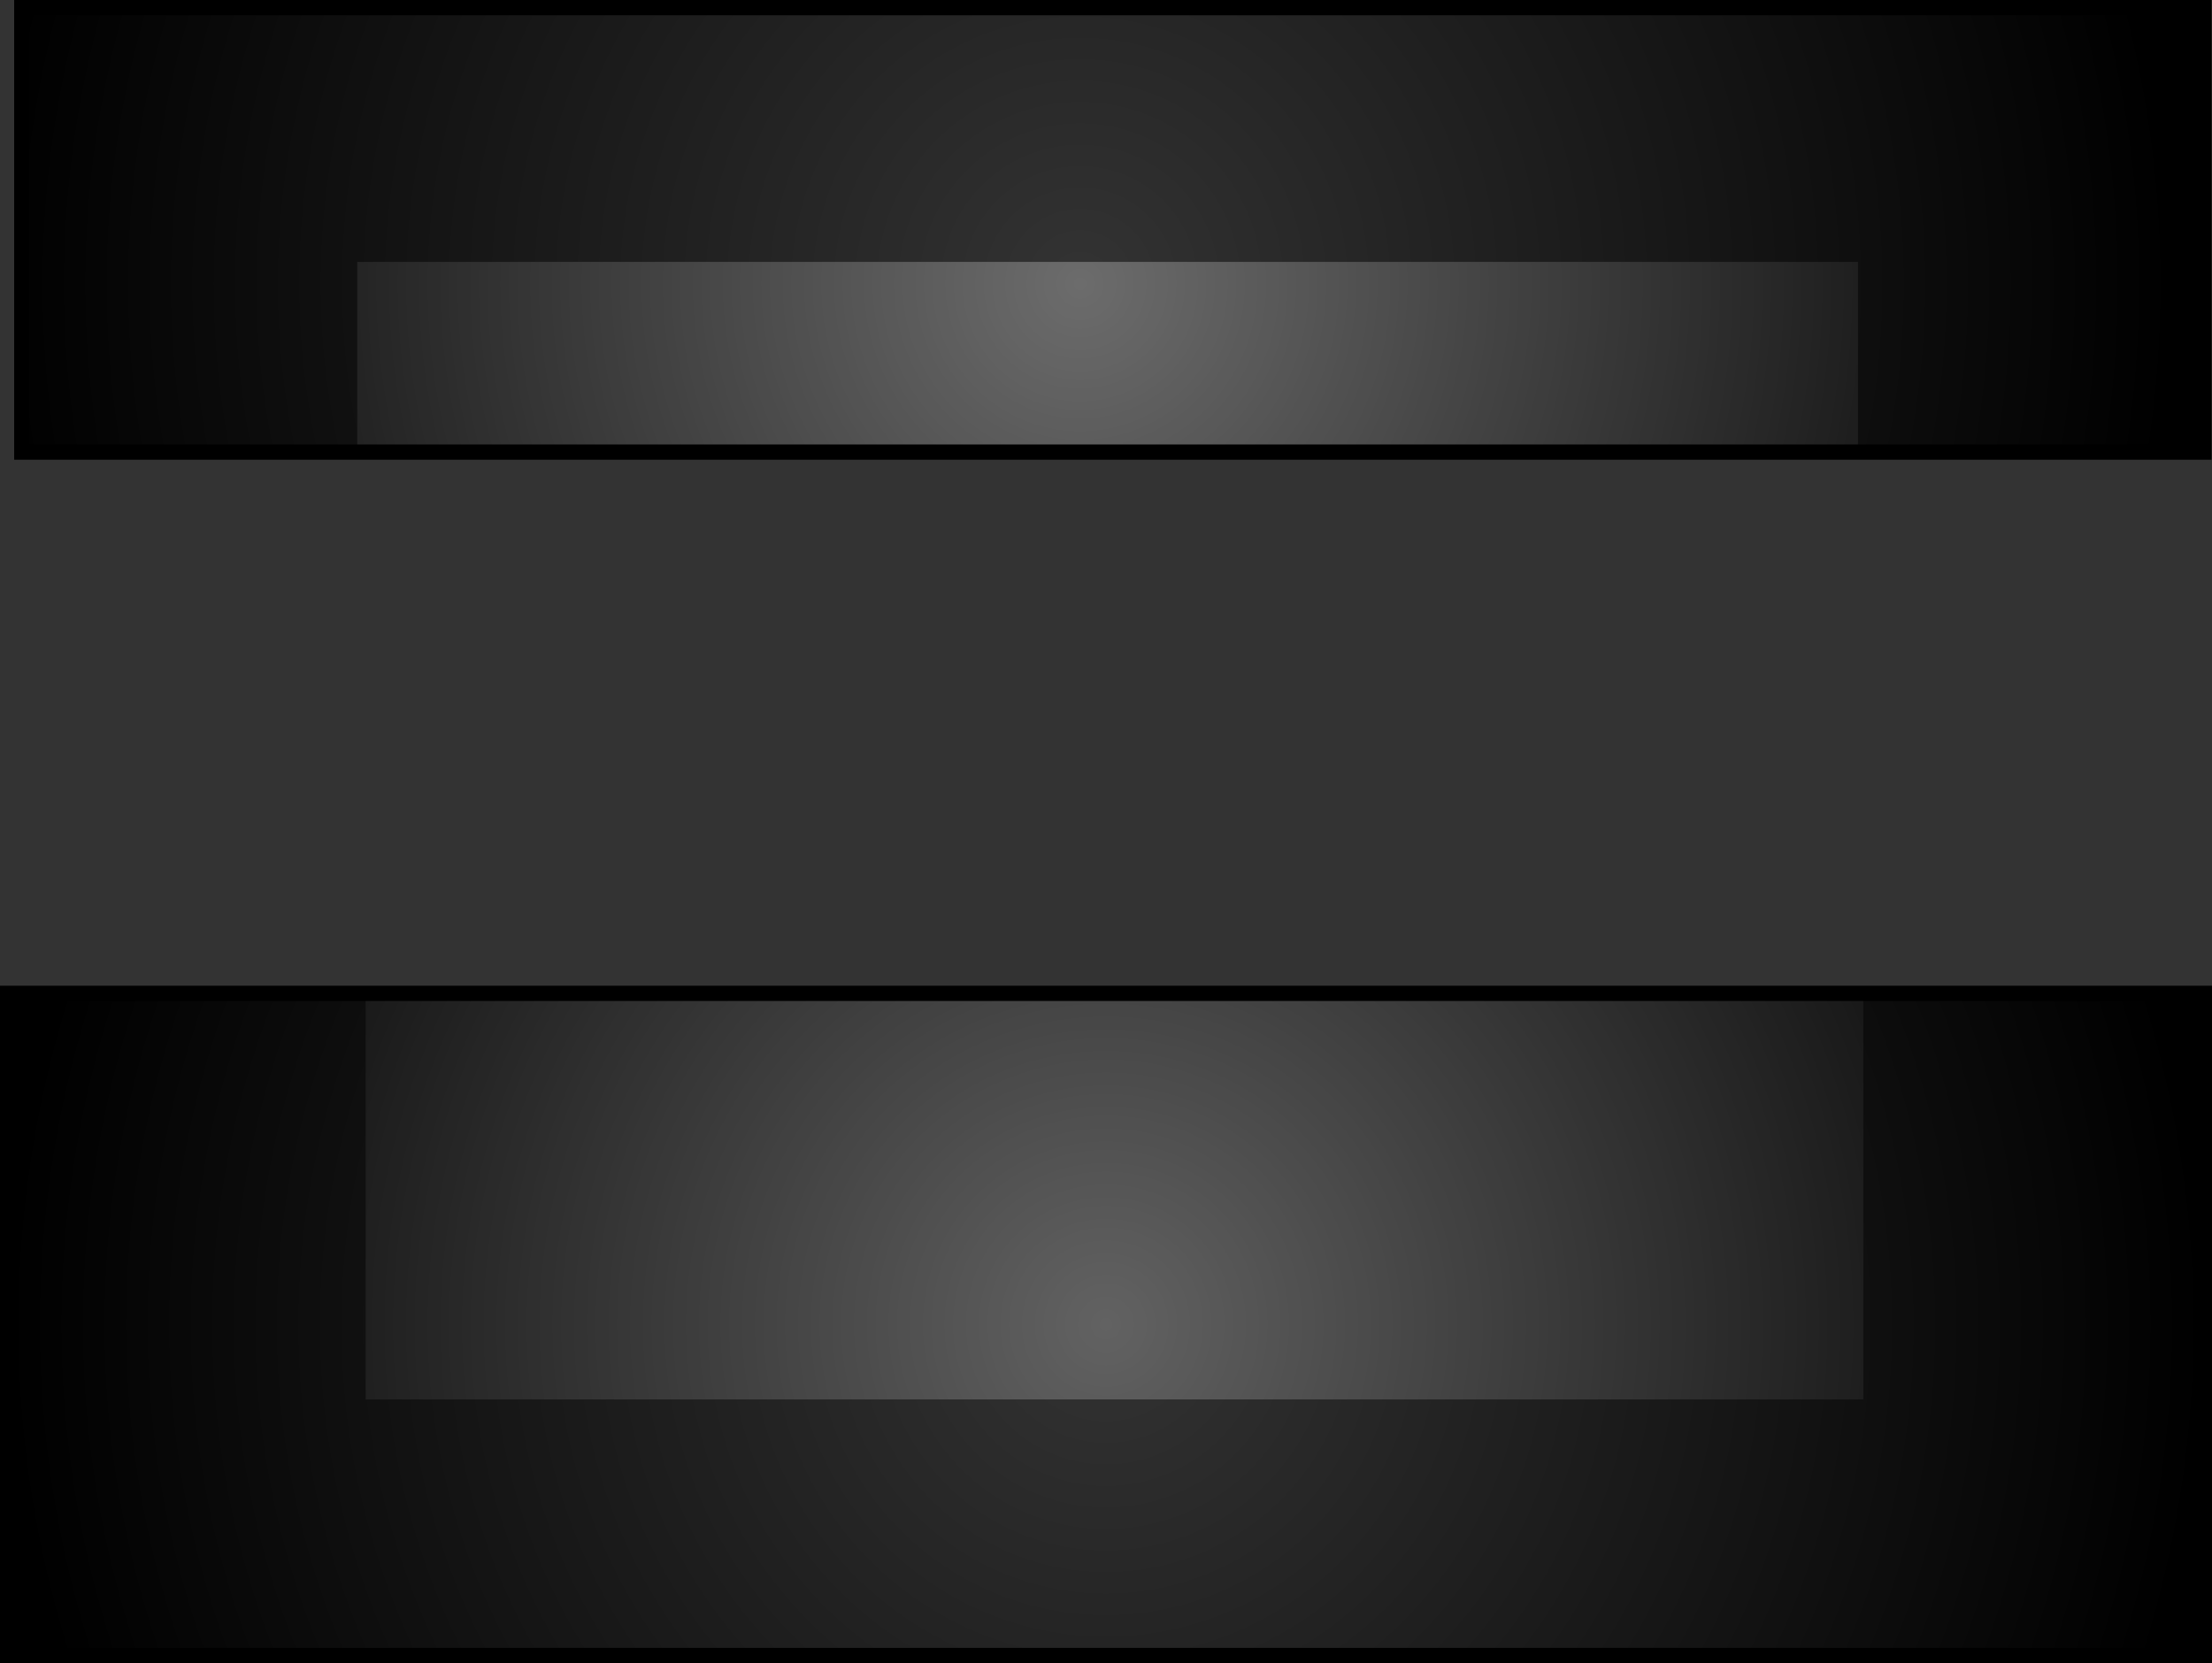 <svg version="1.1" xmlns="http://www.w3.org/2000/svg" xmlns:xlink="http://www.w3.org/1999/xlink" width="725.177" height="545.38" viewBox="0,0,725.177,545.38"><rect x="0" y="0" width="725.177" height="545.38" fill="#333333" stroke="none"/><defs><radialGradient cx="231.077" cy="-0.528" r="357.694" gradientUnits="userSpaceOnUse" id="color-1"><stop offset="0" stop-color="#000000" stop-opacity="0"/><stop offset="1" stop-color="#000000"/></radialGradient><radialGradient cx="239.558" cy="340.732" r="360.088" gradientUnits="userSpaceOnUse" id="color-2"><stop offset="0" stop-color="#000000" stop-opacity="0"/><stop offset="1" stop-color="#000000"/></radialGradient></defs><g transform="translate(123.031,93.577)"><g data-paper-data="{&quot;isPaintingLayer&quot;:true}" fill-rule="nonzero" stroke-linecap="butt" stroke-linejoin="miter" stroke-miterlimit="10" stroke-dasharray="" stroke-dashoffset="0" style="mix-blend-mode: normal"><path d="M-3.155,365.32v-131.974h491v131.974z" fill="#626262" stroke="none" stroke-width="0"/><path d="M-5.921,52.884v-60.581h492v60.581z" fill="#6c6c6c" stroke="none" stroke-width="0"/><path d="M282,124.5z" fill="#ffffff" stroke="none" stroke-width="0"/><path d="M-115.89,54.677v-145.754h715.389v145.754z" fill="url(#color-1)" stroke="#000000" stroke-width="5"/><path d="M-120.531,449.303v-217.142h720.177v217.142z" fill="url(#color-2)" stroke="#000000" stroke-width="5"/></g></g></svg>
